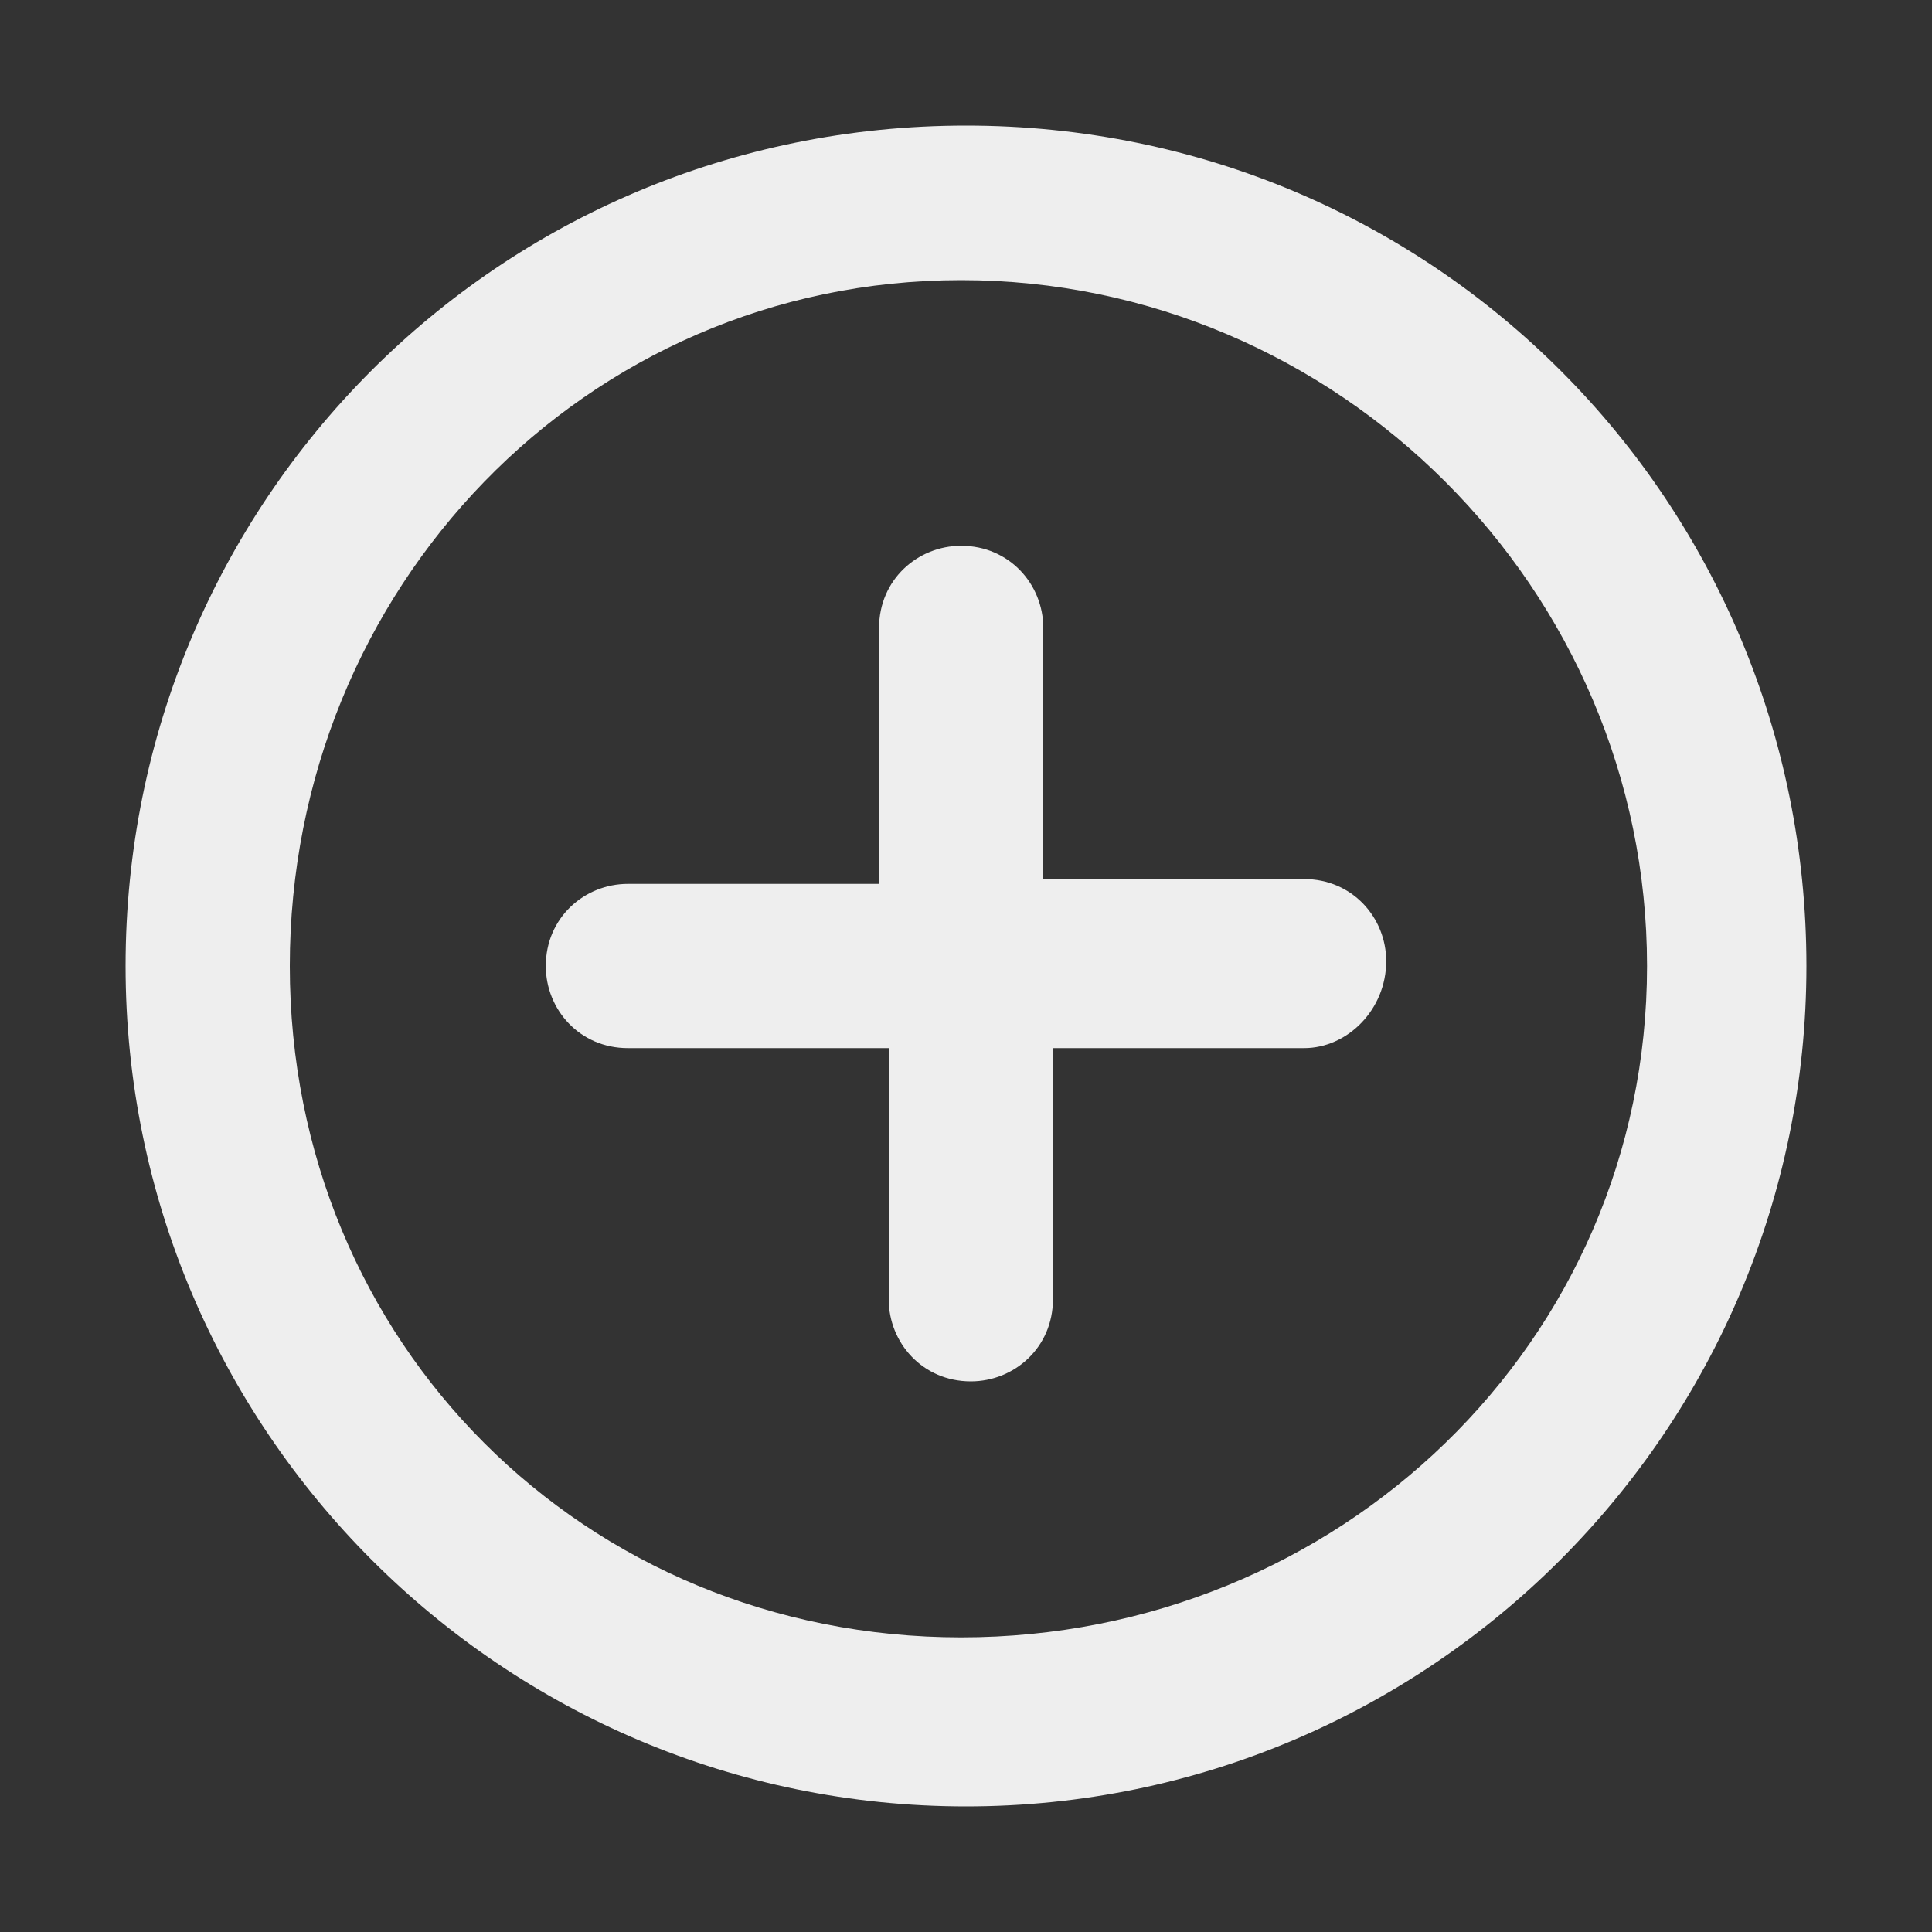 <?xml version="1.0" encoding="utf-8"?>
<!-- Generator: Adobe Illustrator 25.4.1, SVG Export Plug-In . SVG Version: 6.00 Build 0)  -->
<svg version="1.1" id="图层_1" xmlns="http://www.w3.org/2000/svg" xmlns:xlink="http://www.w3.org/1999/xlink" x="0px" y="0px"
	 viewBox="0 0 40 40" style="enable-background:new 0 0 40 40;" xml:space="preserve">
<rect x="0" y="0" width="40" height="40" fill="#333333" stroke="none"/>
<style type="text/css">
	.st0{fill:#EEEEEE;}
</style>
<path id="形状" class="st0" d="M20,37.4c-9.6,0-17.4-7.8-17.4-17.4S10.3,2.6,20,2.6S37.4,10.4,37.4,20
	C37.4,29.6,29.6,37.4,20,37.4z M19.9,5.8C12.1,5.8,6,12.2,6,20s6.1,13.9,13.9,13.9S34.1,27.8,34.1,20S27.7,5.8,19.9,5.8z M27,21.7
	h-5.2v5.2c0,1-0.8,1.7-1.7,1.7h0c-1,0-1.7-0.8-1.7-1.7v-5.2H13c-1,0-1.7-0.8-1.7-1.7v0c0-1,0.8-1.7,1.7-1.7h5.2V13
	c0-1,0.8-1.7,1.7-1.7h0c1,0,1.7,0.8,1.7,1.7v5.2H27c1,0,1.7,0.8,1.7,1.7v0C28.7,20.9,27.9,21.7,27,21.7z"/>
</svg>
